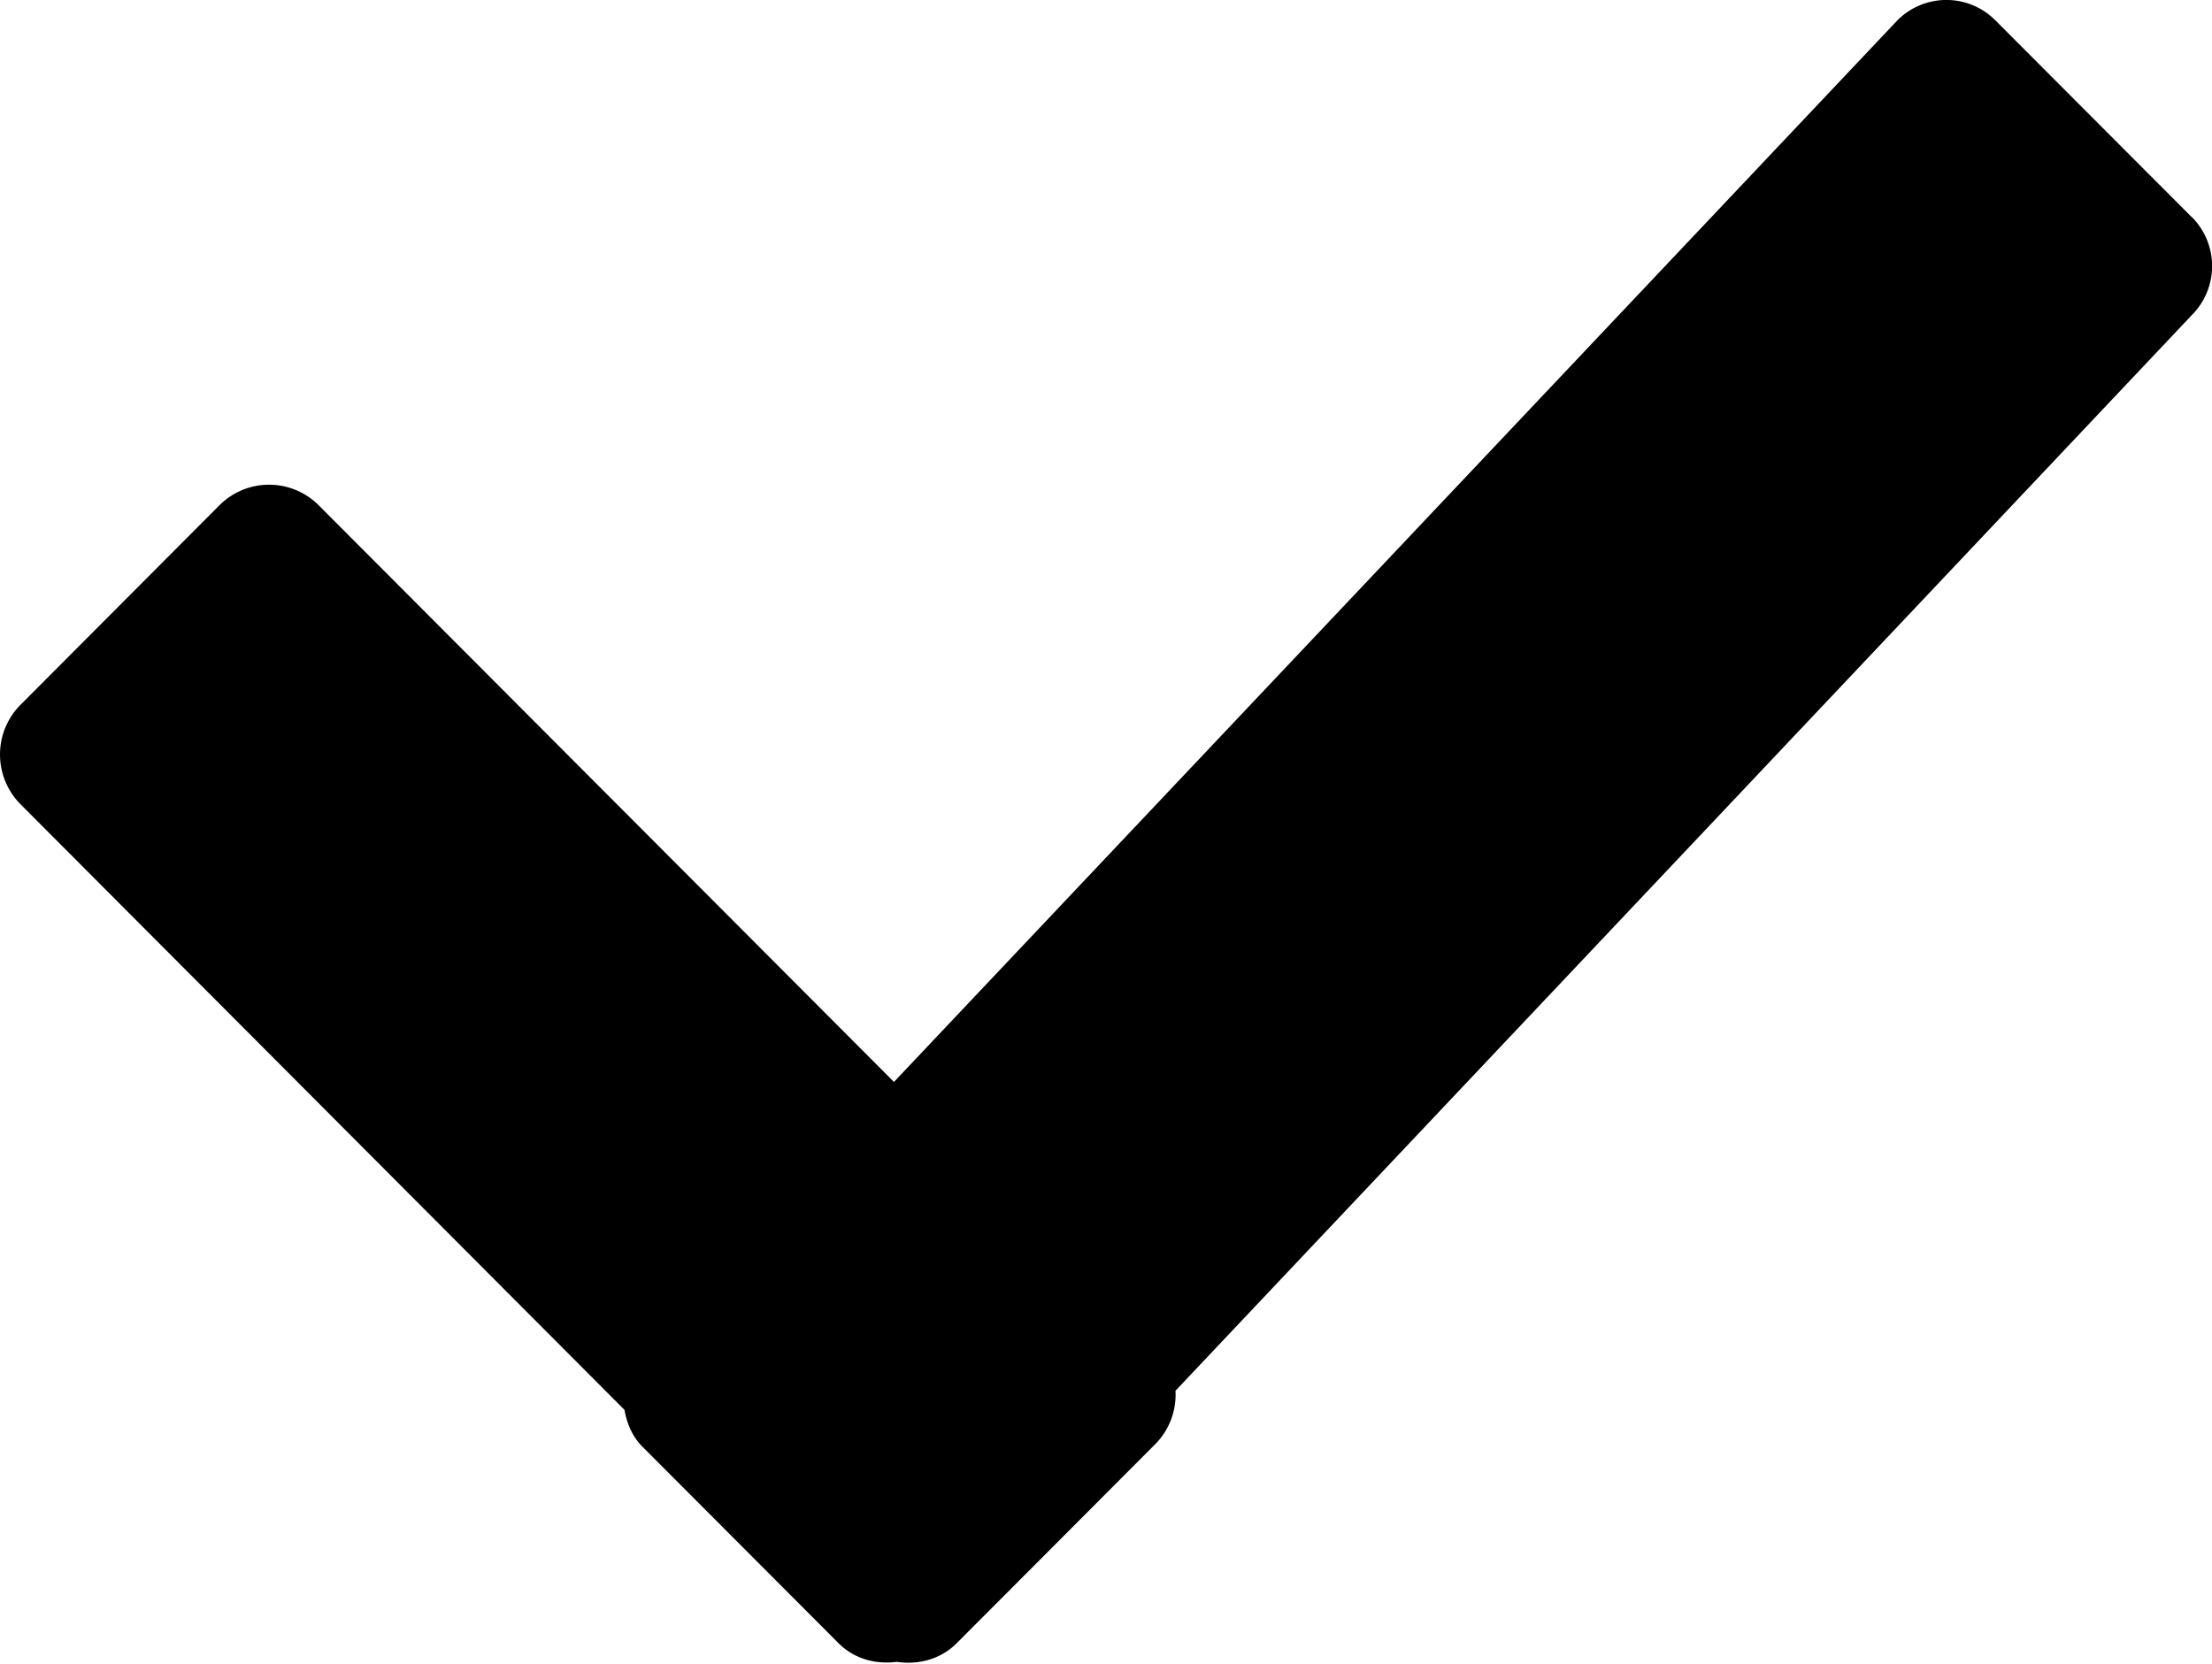 <svg xmlns="http://www.w3.org/2000/svg" width="24.979" height="18.792" viewBox="0 0 24.979 18.792"><path d="M24.75 2.452L22.533.23a.78.78 0 0 0-1.107 0L10.095 12.22 3.6 5.708a.792.792 0 0 0-1.123 0L.232 7.96a.797.797 0 0 0 0 1.124l6.82 6.84c.027.15.085.297.2.413L9.47 18.56c.18.18.423.24.657.21.24.035.49-.025.676-.21l2.246-2.252a.793.793 0 0 0 .225-.6L24.75 3.56a.784.784 0 0 0 0-1.11z"/></svg>